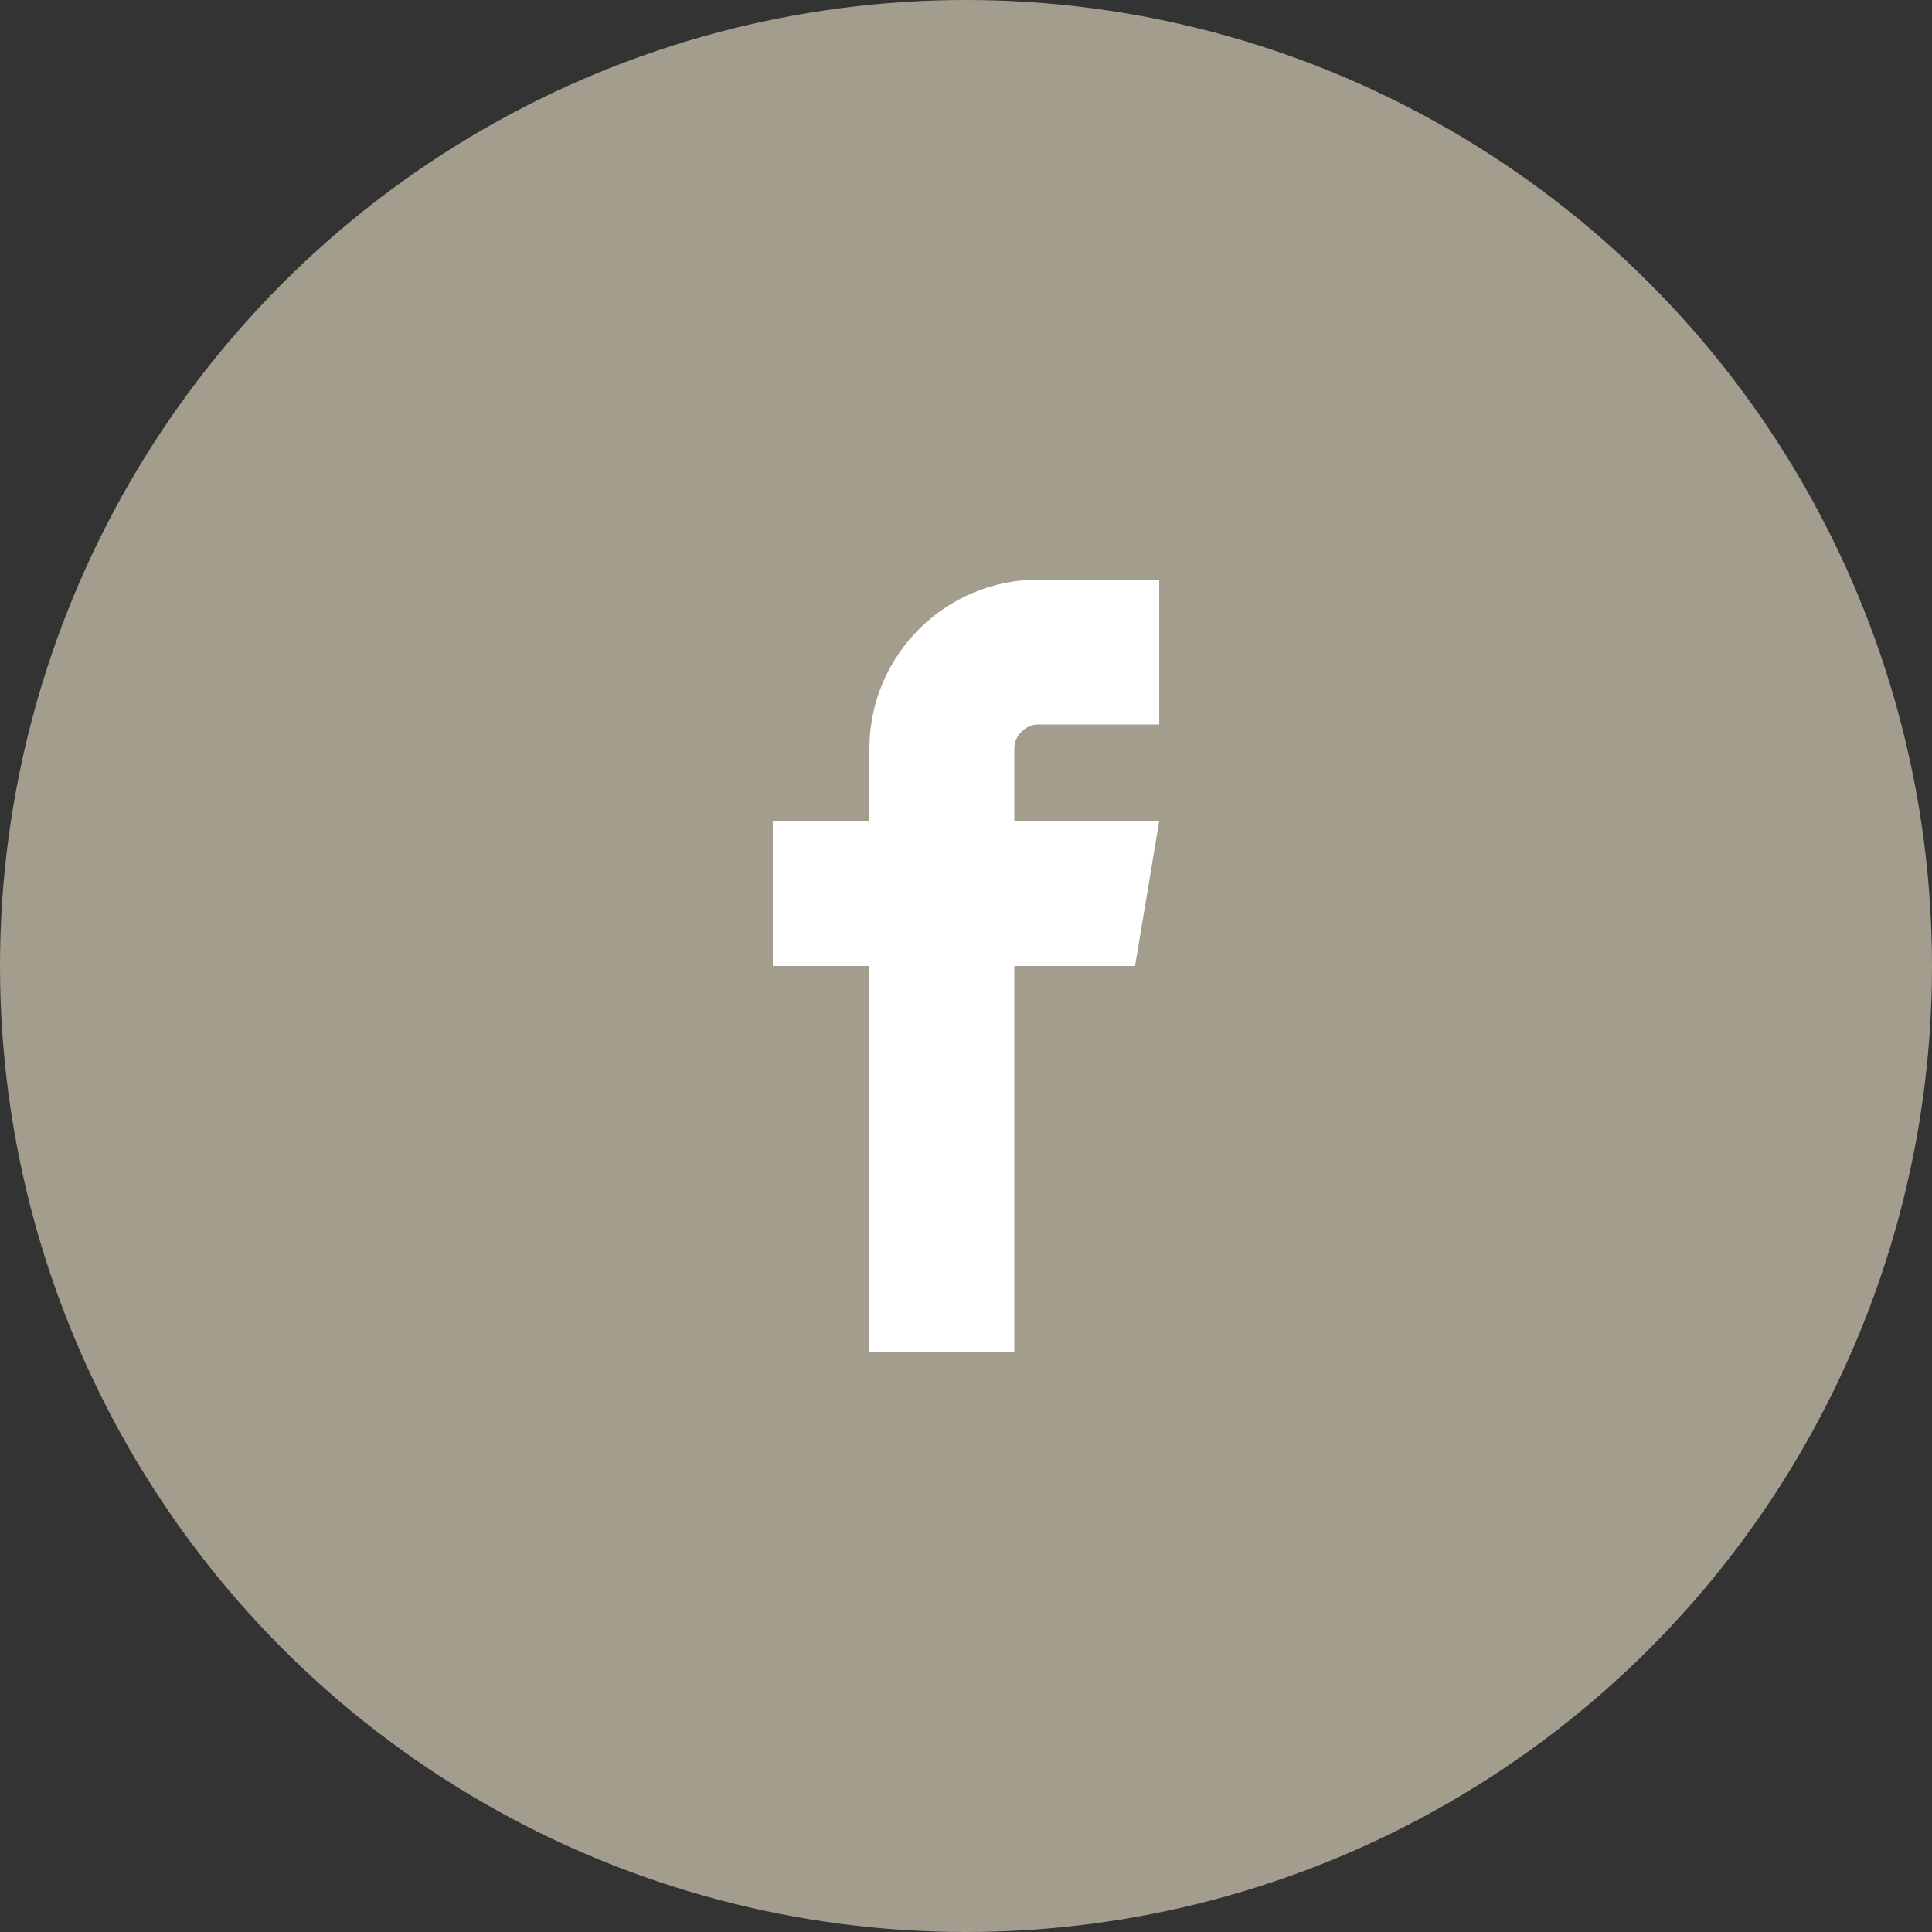 <svg width="30" height="30" viewBox="0 0 30 30" fill="none" xmlns="http://www.w3.org/2000/svg">
<rect x="0" y="0" width="30" height="30" fill="#333333" stroke="none"/>
<circle cx="15" cy="15" r="15" fill="#A39D8E"/>
<path d="M16.125 11.25H18V9H16.125C14.678 9 13.5 10.178 13.5 11.625V12.75H12V15H13.5V21H15.75V15H17.625L18 12.75H15.75V11.625C15.75 11.422 15.922 11.25 16.125 11.25Z" fill="white"/>
</svg>
